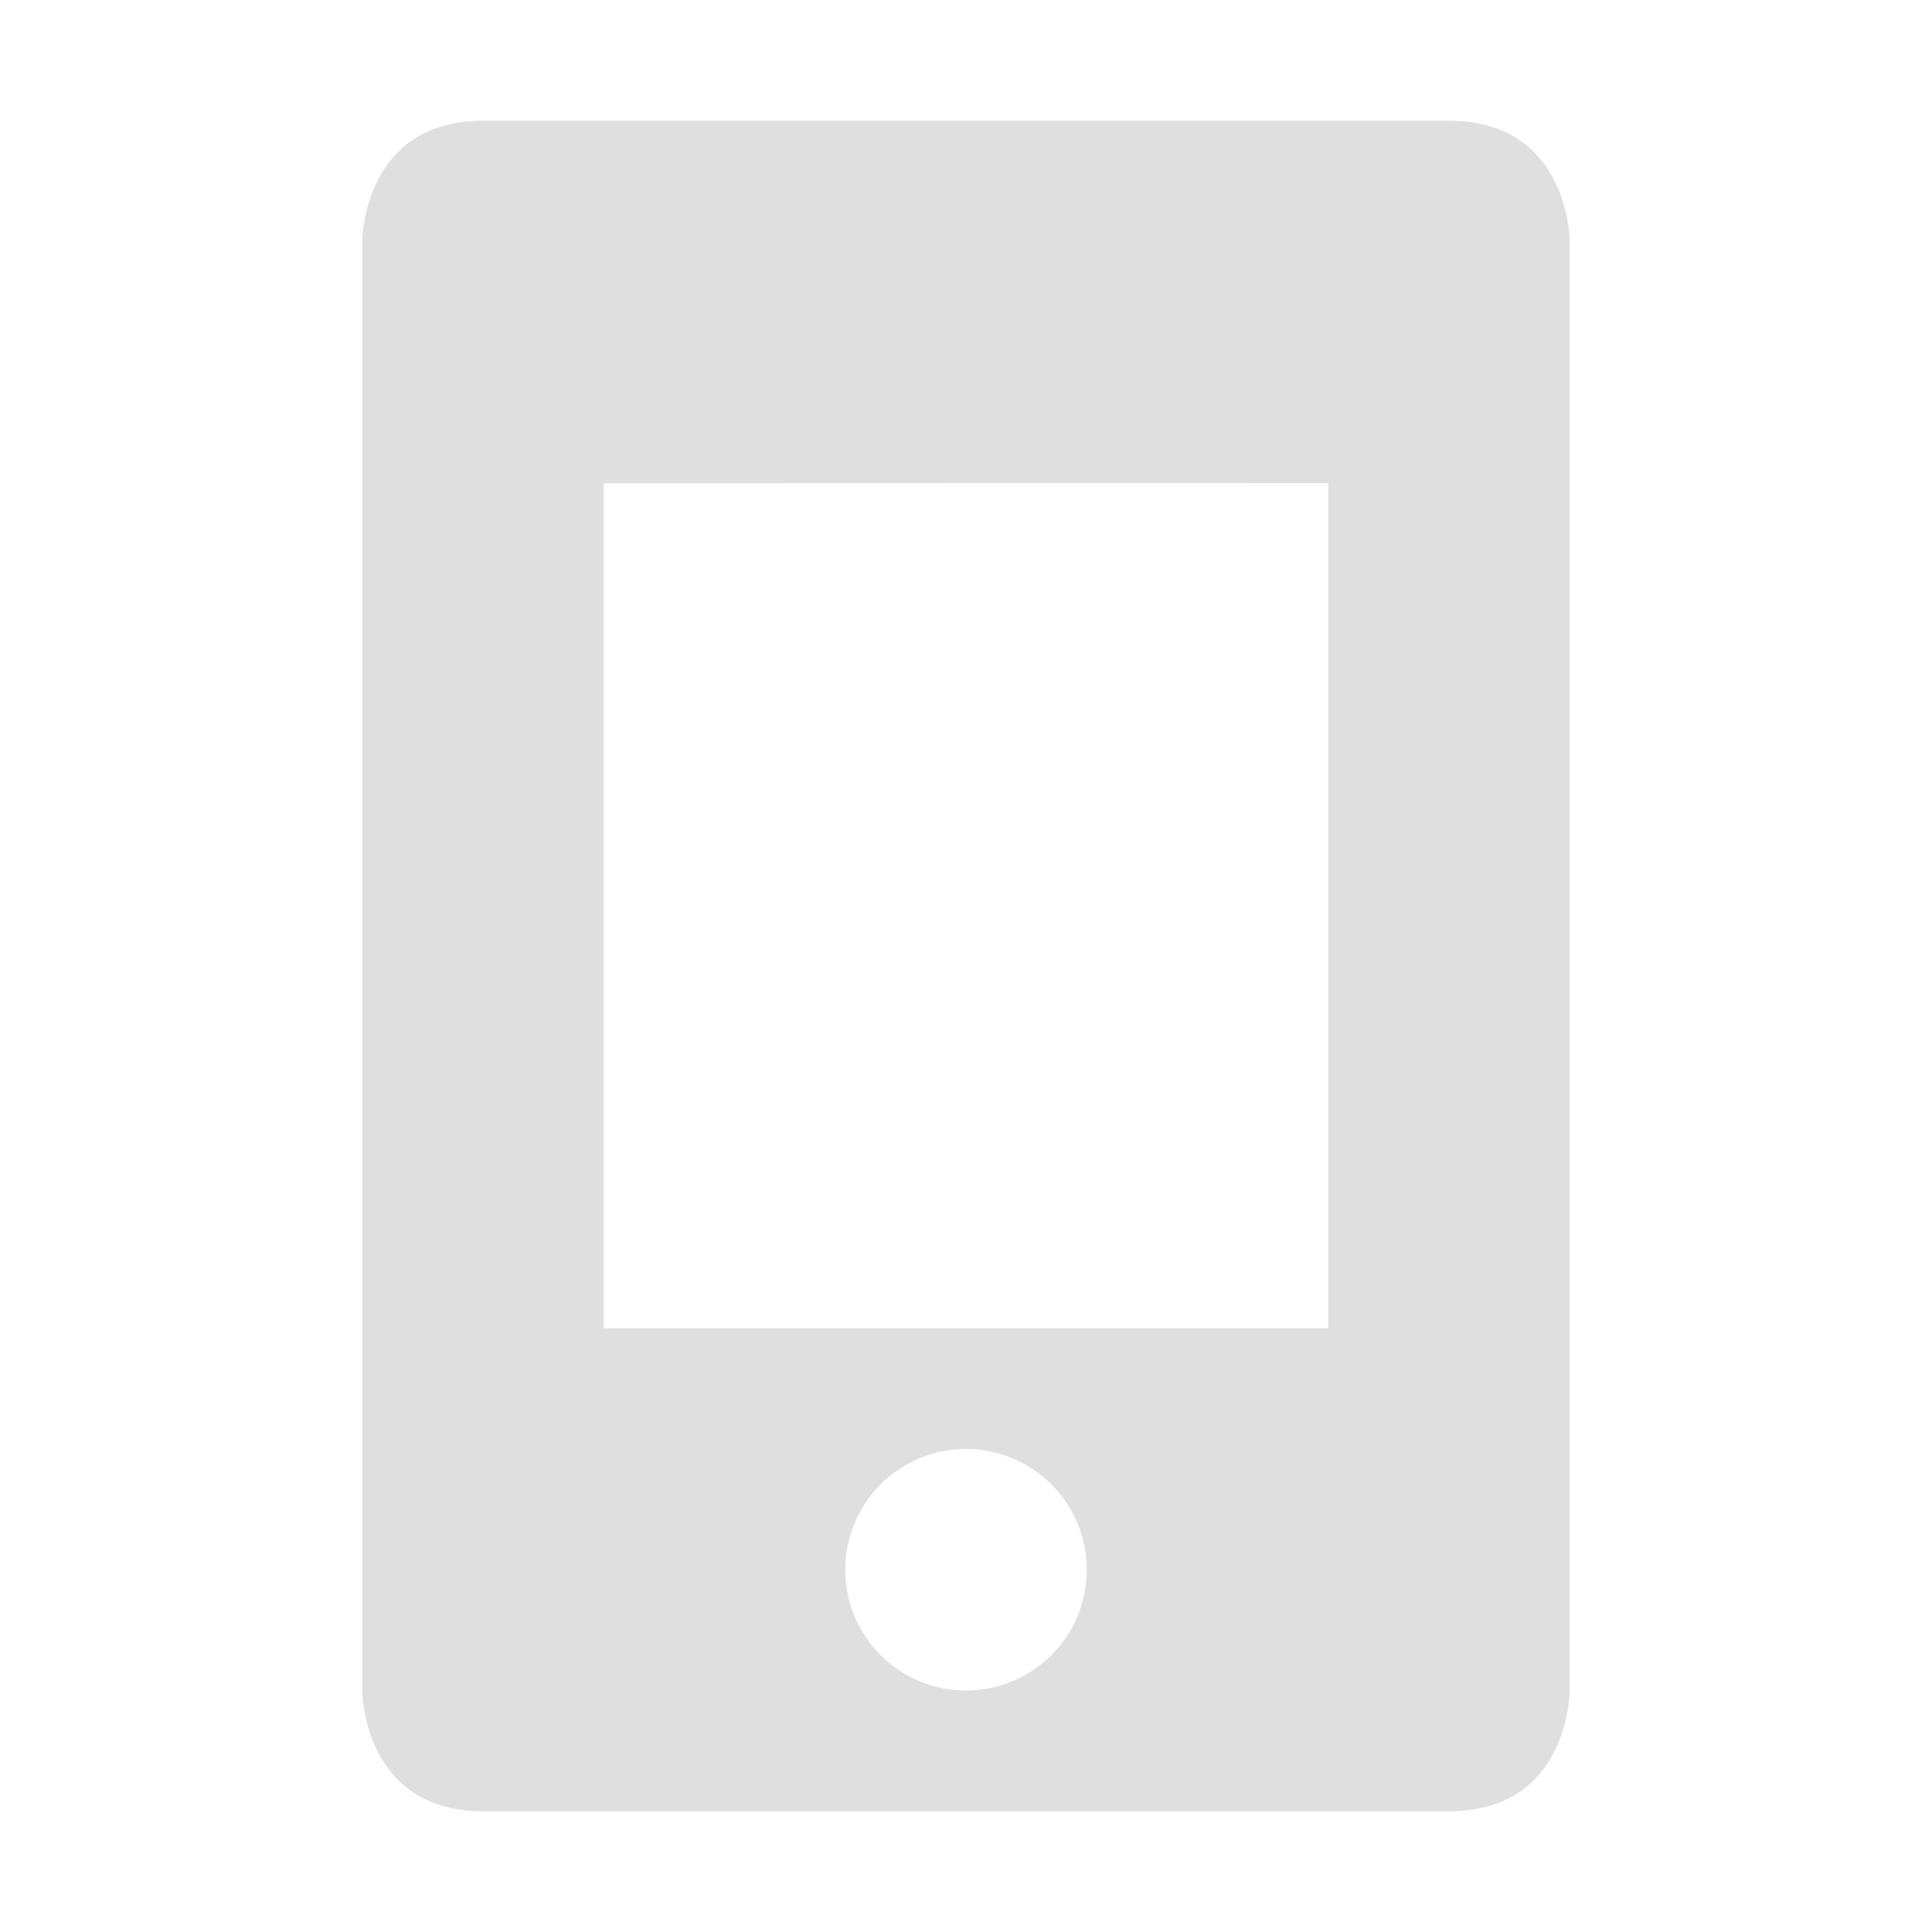 <svg xmlns="http://www.w3.org/2000/svg" width="16" height="16"><defs><style id="current-color-scheme" type="text/css"></style></defs><path d="M4 1C3 1 3 2 3 2v12s0 1 1 1h8c1 0 1-1 1-1V2s0-1-1-1zm7 3v7H5V4.002L11 4zm-3 8a1 1 0 1 1 0 2 1 1 0 0 1 0-2z" fill="currentColor" color="#dfdfdf"/></svg>